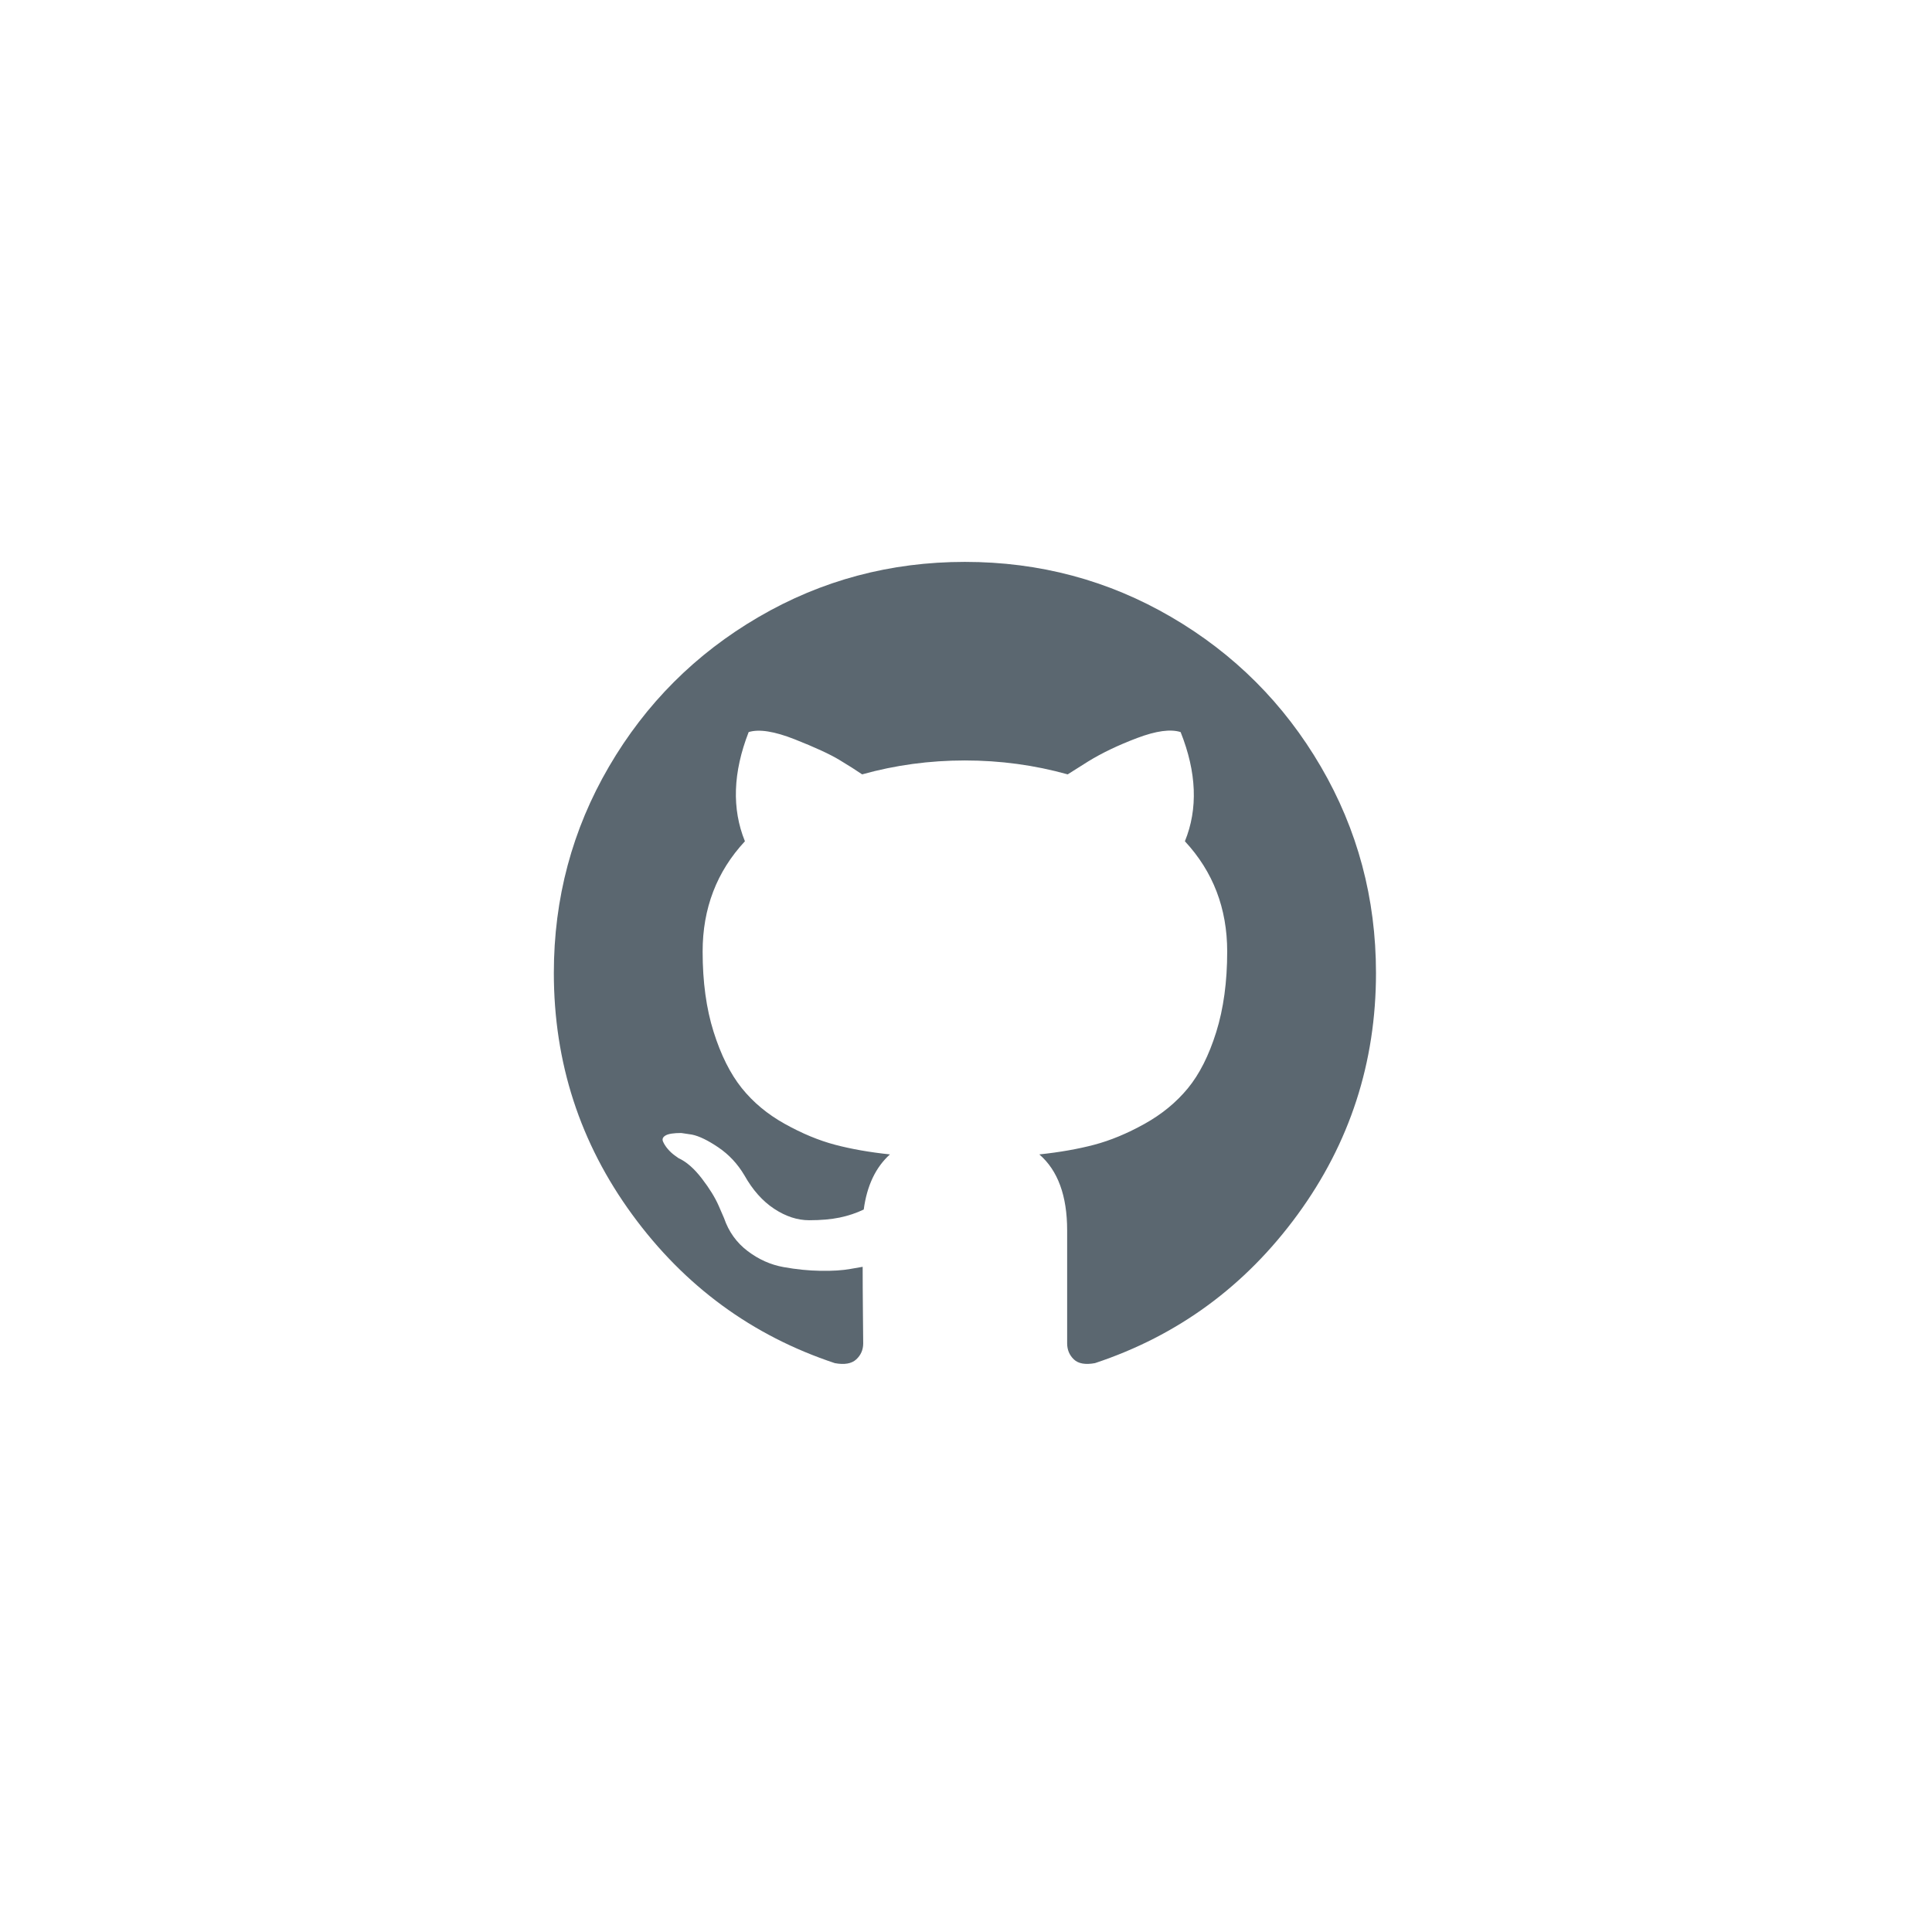 <?xml version="1.0" encoding="utf-8"?>
<!-- Generator: Adobe Illustrator 15.0.0, SVG Export Plug-In . SVG Version: 6.00 Build 0)  -->
<!DOCTYPE svg PUBLIC "-//W3C//DTD SVG 1.1//EN" "http://www.w3.org/Graphics/SVG/1.1/DTD/svg11.dtd">
<svg version="1.1" xmlns="http://www.w3.org/2000/svg" xmlns:xlink="http://www.w3.org/1999/xlink" x="0px" y="0px" width="1200px"
	 height="1200px" viewBox="-344 -344 1200 1200" enable-background="new -344 -344 1200 1200" xml:space="preserve">
<g id="Capa_1" display="none">
	<g display="inline">
		<path id="Dribbble" fill="#5B6770" d="M255.99,0C114.603,0.011,0,114.62,0,256.011C0,397.377,114.603,511.999,255.99,511.999
			s255.995-114.622,256.009-255.988C511.984,114.62,397.377,0.011,255.99,0z M412.844,132.733
			c24.978,31.718,40.617,70.991,42.589,113.88c-28.899-6.134-56.205-9.119-81.661-9.119v-0.006h-0.188
			c-20.495,0-39.729,1.861-57.856,5.076c-4.406-10.798-8.872-21.17-13.371-31.104C342.728,193.753,381.479,168.539,412.844,132.733z
			 M255.99,56.281c47.11,0,90.328,16.47,124.543,43.889c-26.184,31.347-60.743,54.05-98.078,70.081
			c-26.233-50.728-51.582-87.017-68.91-109.204C227.262,58.003,241.42,56.281,255.99,56.281z M167.772,77.101
			c13.863,16.375,41.619,52.392,71.264,108.625c-60.291,17.947-121.002,22.164-157.736,22.153c-1.048,0-2.083,0-3.1-0.011h-0.033
			c-6.187,0-11.506-0.098-15.947-0.233C76.551,150.289,115.837,102.797,167.772,77.101z M56.265,256.011
			c0-0.939,0.033-1.894,0.089-2.877c5.703,0.21,13.017,0.392,21.819,0.392h0.05c40.147-0.262,110.245-3.617,181.284-26.044
			c3.872,8.467,7.705,17.283,11.494,26.436c-47.44,15.866-84.804,41.144-112.439,66.316c-26.605,24.232-44.58,48.234-55.082,64.257
			C74.092,349.694,56.28,304.979,56.265,256.011z M255.99,455.744c-44.447,0-85.414-14.7-118.648-39.365
			c7.064-11.634,22.209-33.968,46.326-57.045c24.813-23.778,59.066-48.256,103.789-62.822
			c15.201,42.612,28.956,91.323,39.434,146.155C304.816,451.072,280.967,455.744,255.99,455.744z M369.029,420.278
			c-10.135-49.59-22.873-94.306-36.861-134.212c12.971-1.86,26.588-2.91,40.961-2.91h0.516h0.033h0.033
			c23.822,0,50,2.96,78.389,9.41C442.272,345.378,411.684,390.86,369.029,420.278z"/>
	</g>
</g>
<g id="Layer_3">
	<g>
		<path fill="#5B6770" d="M476.4,132.163c-22.832-39.12-53.802-70.09-92.918-92.92C344.36,16.412,301.65,5,255.323,5
			c-46.322,0-89.045,11.416-128.159,34.243c-39.121,22.828-70.088,53.8-92.921,92.921C11.415,171.282,0,214,0,260.314
			c0,55.638,16.232,105.667,48.704,150.101c32.469,44.439,74.414,75.192,125.831,92.257c5.985,1.108,10.416,0.328,13.296-2.326
			c2.882-2.658,4.321-5.984,4.321-9.969c0-0.667-0.057-6.646-0.167-17.953c-0.115-11.305-0.168-21.168-0.168-29.584l-7.647,1.326
			c-4.875,0.891-11.026,1.27-18.451,1.161c-7.422-0.104-15.126-0.881-23.104-2.328c-7.98-1.432-15.404-4.757-22.275-9.967
			c-6.868-5.206-11.743-12.024-14.625-20.44l-3.324-7.65c-2.216-5.094-5.705-10.75-10.47-16.953
			c-4.767-6.207-9.585-10.416-14.461-12.631l-2.328-1.667c-1.551-1.108-2.99-2.444-4.321-3.992c-1.33-1.55-2.326-3.101-2.99-4.656
			c-0.667-1.553-0.115-2.827,1.661-3.83c1.775-0.997,4.985-1.482,9.641-1.482l6.646,0.992c4.433,0.89,9.917,3.543,16.457,7.978
			c6.537,4.431,11.911,10.193,16.123,17.283c5.101,9.088,11.245,16.015,18.451,20.782c7.201,4.765,14.461,7.143,21.774,7.143
			s13.628-0.555,18.95-1.656c5.315-1.108,10.303-2.777,14.959-4.989c1.994-14.857,7.425-26.269,16.287-34.245
			c-12.631-1.328-23.987-3.328-34.075-5.987c-10.081-2.661-20.499-6.981-31.247-12.971c-10.753-5.979-19.674-13.411-26.764-22.27
			c-7.092-8.868-12.912-20.507-17.452-34.91c-4.542-14.407-6.814-31.029-6.814-49.867c0-26.822,8.756-49.646,26.266-68.487
			c-8.202-20.166-7.428-42.771,2.325-67.816c6.427-1.997,15.959-0.498,28.591,4.486c12.634,4.988,21.884,9.26,27.76,12.802
			c5.876,3.541,10.583,6.542,14.129,8.975c20.617-5.76,41.892-8.641,63.832-8.641c21.939,0,43.22,2.881,63.835,8.641l12.635-7.975
			c8.638-5.322,18.839-10.198,30.579-14.631c11.747-4.431,20.73-5.651,26.938-3.654c9.971,25.045,10.858,47.65,2.653,67.816
			c17.509,18.839,26.27,41.671,26.27,68.487c0,18.837-2.28,35.51-6.815,50.031c-4.541,14.521-10.411,26.149-17.613,34.907
			c-7.208,8.759-16.187,16.128-26.933,22.106c-10.751,5.984-21.173,10.306-31.253,12.969c-10.088,2.662-21.444,4.662-34.074,5.992
			c11.521,9.969,17.282,25.705,17.282,47.204v70.142c0,3.984,1.385,7.31,4.159,9.969c2.77,2.653,7.145,3.434,13.129,2.323
			c51.425-17.062,93.37-47.815,125.836-92.251c32.465-44.437,48.702-94.467,48.702-150.102
			C510.639,213.997,499.218,171.282,476.4,132.163z"/>
	</g>
</g>
<g id="Layer_2">
</g>
</svg>
